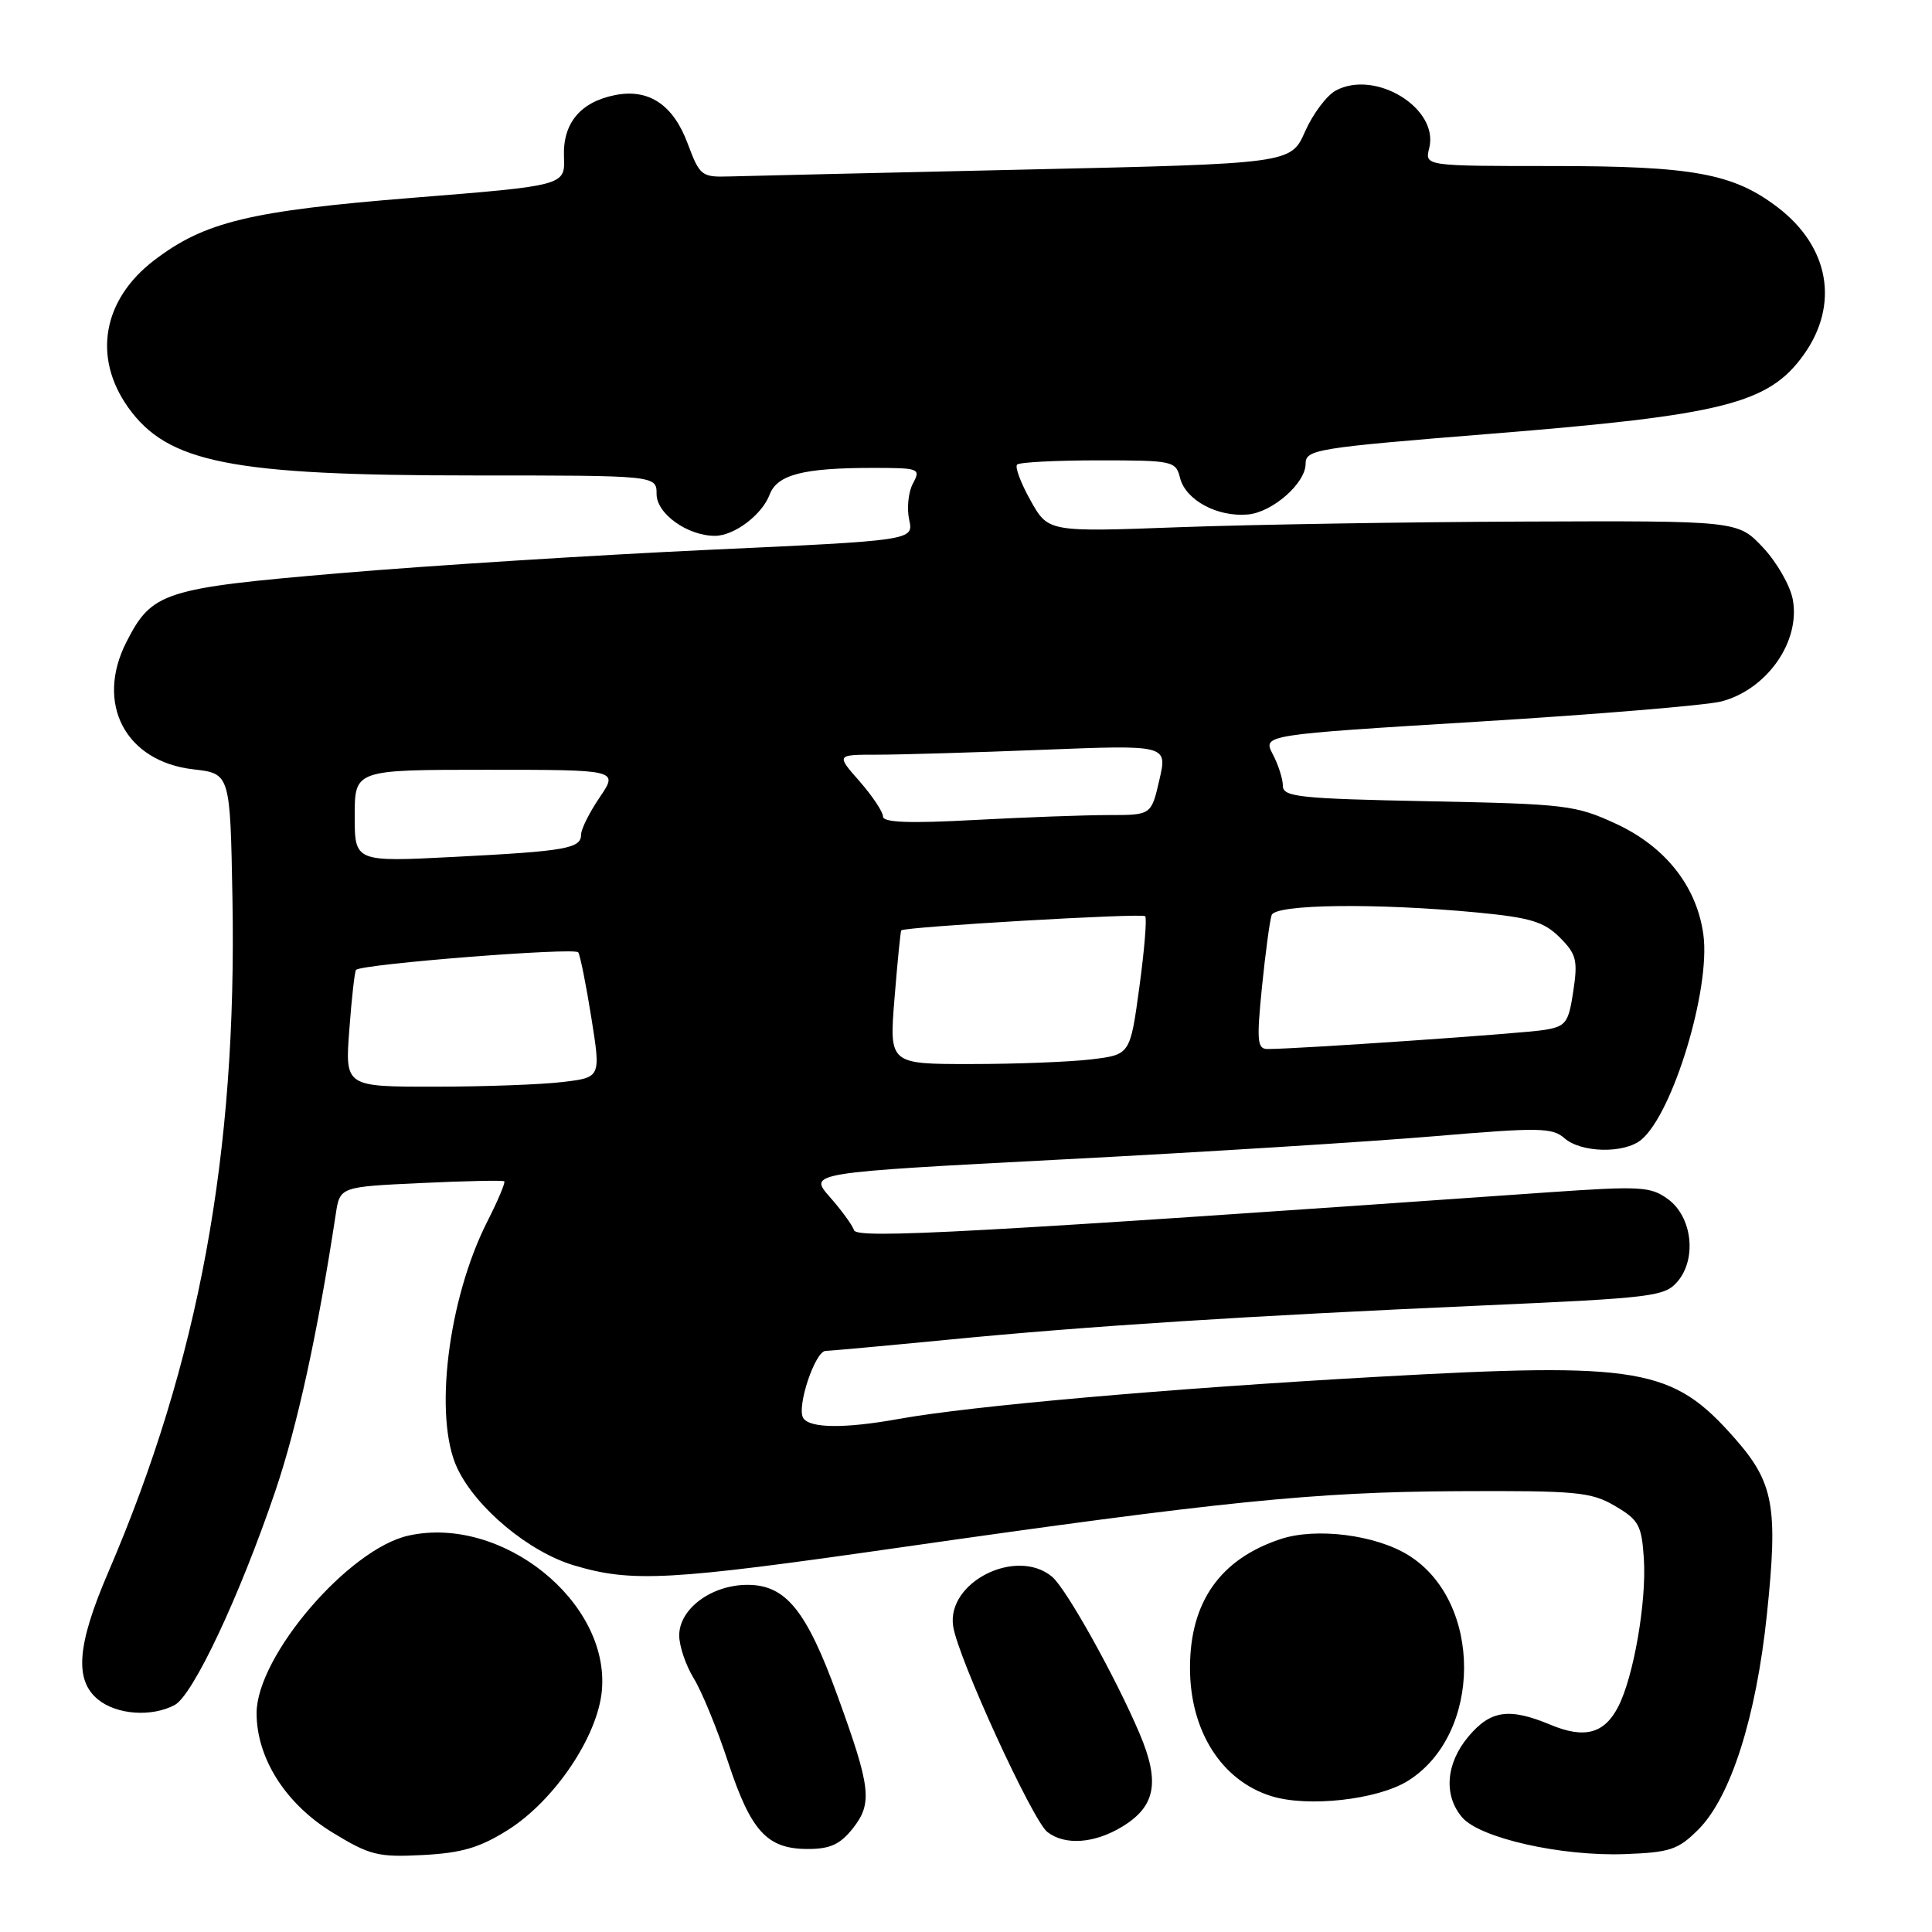 <?xml version="1.0" encoding="UTF-8" standalone="no"?>
<!DOCTYPE svg PUBLIC "-//W3C//DTD SVG 1.1//EN" "http://www.w3.org/Graphics/SVG/1.1/DTD/svg11.dtd" >
<svg xmlns="http://www.w3.org/2000/svg" xmlns:xlink="http://www.w3.org/1999/xlink" version="1.1" viewBox="0 0 256 256">
 <g >
 <path fill="currentColor"
d=" M 67.30 242.48 C 73.47 238.59 79.20 230.10 79.75 224.01 C 80.82 212.24 66.50 200.75 54.15 203.47 C 46.20 205.21 34.00 219.46 34.00 227.00 C 34.00 232.97 37.85 239.03 44.06 242.82 C 49.01 245.84 50.09 246.11 56.03 245.80 C 61.19 245.53 63.56 244.83 67.30 242.48 Z  M 225.04 242.42 C 229.33 238.13 232.70 227.55 234.12 213.95 C 235.62 199.63 235.04 196.46 229.86 190.58 C 221.60 181.20 217.39 180.48 182.42 182.44 C 154.76 183.99 128.66 186.29 119.07 188.02 C 111.93 189.31 107.28 189.26 106.43 187.89 C 105.53 186.43 108.01 179.00 109.41 179.00 C 110.01 178.99 117.25 178.33 125.50 177.53 C 144.03 175.72 165.24 174.36 196.50 172.98 C 219.08 171.98 220.61 171.79 222.30 169.79 C 224.87 166.75 224.21 161.21 221.00 158.88 C 218.71 157.21 217.36 157.14 205.00 158.00 C 128.95 163.34 113.56 164.18 113.17 163.02 C 112.95 162.35 111.50 160.36 109.95 158.60 C 107.13 155.39 107.13 155.39 140.82 153.63 C 159.34 152.67 181.47 151.28 190.00 150.56 C 203.91 149.38 205.68 149.40 207.30 150.82 C 209.52 152.77 215.24 152.88 217.48 151.02 C 221.67 147.54 226.67 131.04 225.71 123.87 C 224.85 117.49 220.71 112.22 214.18 109.18 C 208.78 106.68 207.54 106.53 189.25 106.17 C 172.21 105.83 170.00 105.60 169.99 104.14 C 169.99 103.24 169.39 101.35 168.65 99.94 C 167.31 97.37 167.31 97.37 195.91 95.62 C 211.63 94.66 226.10 93.45 228.07 92.95 C 234.13 91.37 238.60 85.01 237.55 79.42 C 237.20 77.57 235.42 74.47 233.59 72.53 C 230.26 69.00 230.26 69.00 201.88 69.11 C 186.27 69.17 165.71 69.51 156.19 69.86 C 138.89 70.50 138.89 70.50 136.55 66.31 C 135.26 64.01 134.46 61.87 134.77 61.56 C 135.08 61.25 139.93 61.00 145.56 61.00 C 155.41 61.00 155.80 61.08 156.36 63.32 C 157.10 66.27 161.31 68.54 165.36 68.17 C 168.61 67.88 173.00 64.03 173.00 61.46 C 173.00 59.56 174.30 59.35 197.50 57.48 C 228.40 55.00 234.38 53.49 239.02 46.98 C 243.75 40.33 242.39 32.69 235.55 27.47 C 229.66 22.98 224.32 22.00 205.73 22.00 C 188.78 22.00 188.78 22.00 189.38 19.62 C 190.70 14.37 182.28 9.18 177.01 11.99 C 175.80 12.64 173.97 15.08 172.93 17.42 C 171.05 21.68 171.05 21.68 135.77 22.47 C 116.37 22.90 98.76 23.32 96.64 23.38 C 92.96 23.49 92.72 23.30 91.12 19.02 C 89.21 13.88 85.97 11.71 81.50 12.60 C 76.89 13.51 74.55 16.35 74.73 20.78 C 74.88 24.59 74.88 24.59 54.67 26.21 C 33.12 27.94 27.11 29.39 20.44 34.48 C 13.61 39.69 12.25 47.33 16.98 53.98 C 22.22 61.34 30.65 63.00 62.68 63.00 C 87.00 63.00 87.00 63.00 87.00 65.47 C 87.00 68.07 91.10 71.00 94.73 71.00 C 97.28 71.00 100.96 68.23 101.98 65.54 C 102.99 62.89 106.41 62.00 115.66 62.00 C 121.82 62.00 122.03 62.08 120.97 64.06 C 120.36 65.19 120.14 67.35 120.47 68.86 C 121.07 71.61 121.07 71.61 93.79 72.86 C 78.78 73.56 56.89 74.94 45.15 75.94 C 21.66 77.94 20.14 78.42 16.75 85.07 C 12.59 93.23 16.62 100.91 25.61 101.94 C 30.50 102.50 30.50 102.50 30.80 119.00 C 31.42 152.91 26.36 180.39 14.33 208.37 C 10.20 217.97 9.83 222.64 13.01 225.21 C 15.49 227.22 20.11 227.54 23.15 225.92 C 25.58 224.62 31.74 211.53 36.46 197.64 C 39.39 189.02 42.10 176.60 44.49 160.88 C 45.04 157.26 45.04 157.26 55.77 156.76 C 61.67 156.48 66.64 156.38 66.82 156.53 C 66.99 156.68 65.98 159.09 64.56 161.88 C 59.34 172.19 57.43 187.89 60.60 194.56 C 63.10 199.83 70.11 205.66 76.09 207.43 C 83.74 209.71 88.66 209.44 119.10 205.07 C 161.87 198.94 174.17 197.69 193.00 197.59 C 208.93 197.51 210.81 197.68 214.00 199.55 C 217.15 201.40 217.53 202.09 217.82 206.55 C 218.19 212.23 216.46 222.22 214.41 226.17 C 212.57 229.73 209.95 230.42 205.45 228.54 C 199.98 226.26 197.51 226.61 194.59 230.08 C 191.58 233.65 191.25 237.90 193.75 240.82 C 196.11 243.56 206.84 245.98 215.26 245.68 C 221.29 245.46 222.36 245.10 225.04 242.42 Z  M 113.02 242.25 C 115.64 238.92 115.39 236.85 110.97 224.69 C 106.86 213.38 104.12 210.00 99.05 210.00 C 94.28 210.00 90.00 213.17 90.00 216.70 C 90.00 218.11 90.87 220.67 91.92 222.38 C 92.98 224.10 95.04 229.10 96.48 233.50 C 99.51 242.68 101.64 245.00 107.04 245.00 C 110.01 245.00 111.33 244.39 113.02 242.25 Z  M 148.72 242.03 C 153.13 239.34 153.72 236.13 151.01 229.73 C 147.84 222.25 141.27 210.47 139.40 208.92 C 134.67 204.99 125.40 209.64 126.30 215.50 C 126.92 219.64 136.81 241.21 138.78 242.75 C 141.11 244.56 145.03 244.28 148.72 242.03 Z  M 186.51 236.00 C 196.45 229.85 196.51 212.18 186.60 206.06 C 182.25 203.37 174.40 202.38 169.70 203.93 C 161.68 206.58 157.68 212.27 157.68 221.00 C 157.68 229.36 161.86 235.95 168.47 238.00 C 173.30 239.50 182.49 238.48 186.51 236.00 Z  M 46.29 136.40 C 46.60 132.22 47.00 128.68 47.18 128.51 C 48.04 127.73 76.20 125.51 76.62 126.19 C 76.89 126.63 77.67 130.54 78.36 134.88 C 79.62 142.77 79.62 142.77 74.56 143.37 C 71.78 143.71 64.15 143.99 57.61 143.99 C 45.71 144.00 45.71 144.00 46.29 136.40 Z  M 118.53 132.25 C 118.92 127.44 119.32 123.40 119.42 123.28 C 119.82 122.81 151.31 120.97 151.74 121.40 C 151.99 121.66 151.64 125.89 150.97 130.81 C 149.75 139.75 149.75 139.75 144.62 140.37 C 141.81 140.71 134.62 140.99 128.66 140.99 C 117.82 141.00 117.82 141.00 118.53 132.25 Z  M 167.22 130.75 C 167.68 126.21 168.26 121.94 168.50 121.25 C 169.01 119.80 182.42 119.64 195.84 120.92 C 202.78 121.59 204.59 122.14 206.67 124.21 C 208.88 126.42 209.09 127.24 208.47 131.33 C 207.84 135.54 207.50 136.00 204.64 136.47 C 201.84 136.94 171.94 139.00 167.96 139.00 C 166.59 139.00 166.50 137.94 167.22 130.75 Z  M 47.00 108.11 C 47.00 102.00 47.00 102.00 64.47 102.00 C 81.94 102.00 81.94 102.00 79.47 105.64 C 78.11 107.64 77.00 109.86 77.00 110.57 C 77.00 112.43 75.05 112.78 60.25 113.54 C 47.00 114.22 47.00 114.22 47.00 108.11 Z  M 117.00 108.19 C 117.00 107.57 115.60 105.48 113.90 103.53 C 110.79 100.00 110.79 100.00 116.24 100.00 C 119.23 100.00 129.11 99.71 138.19 99.35 C 154.70 98.70 154.70 98.70 153.62 103.35 C 152.55 108.00 152.55 108.00 146.93 108.00 C 143.84 108.00 135.84 108.29 129.16 108.65 C 120.47 109.12 117.00 108.99 117.00 108.19 Z "/>
</g>
</svg>